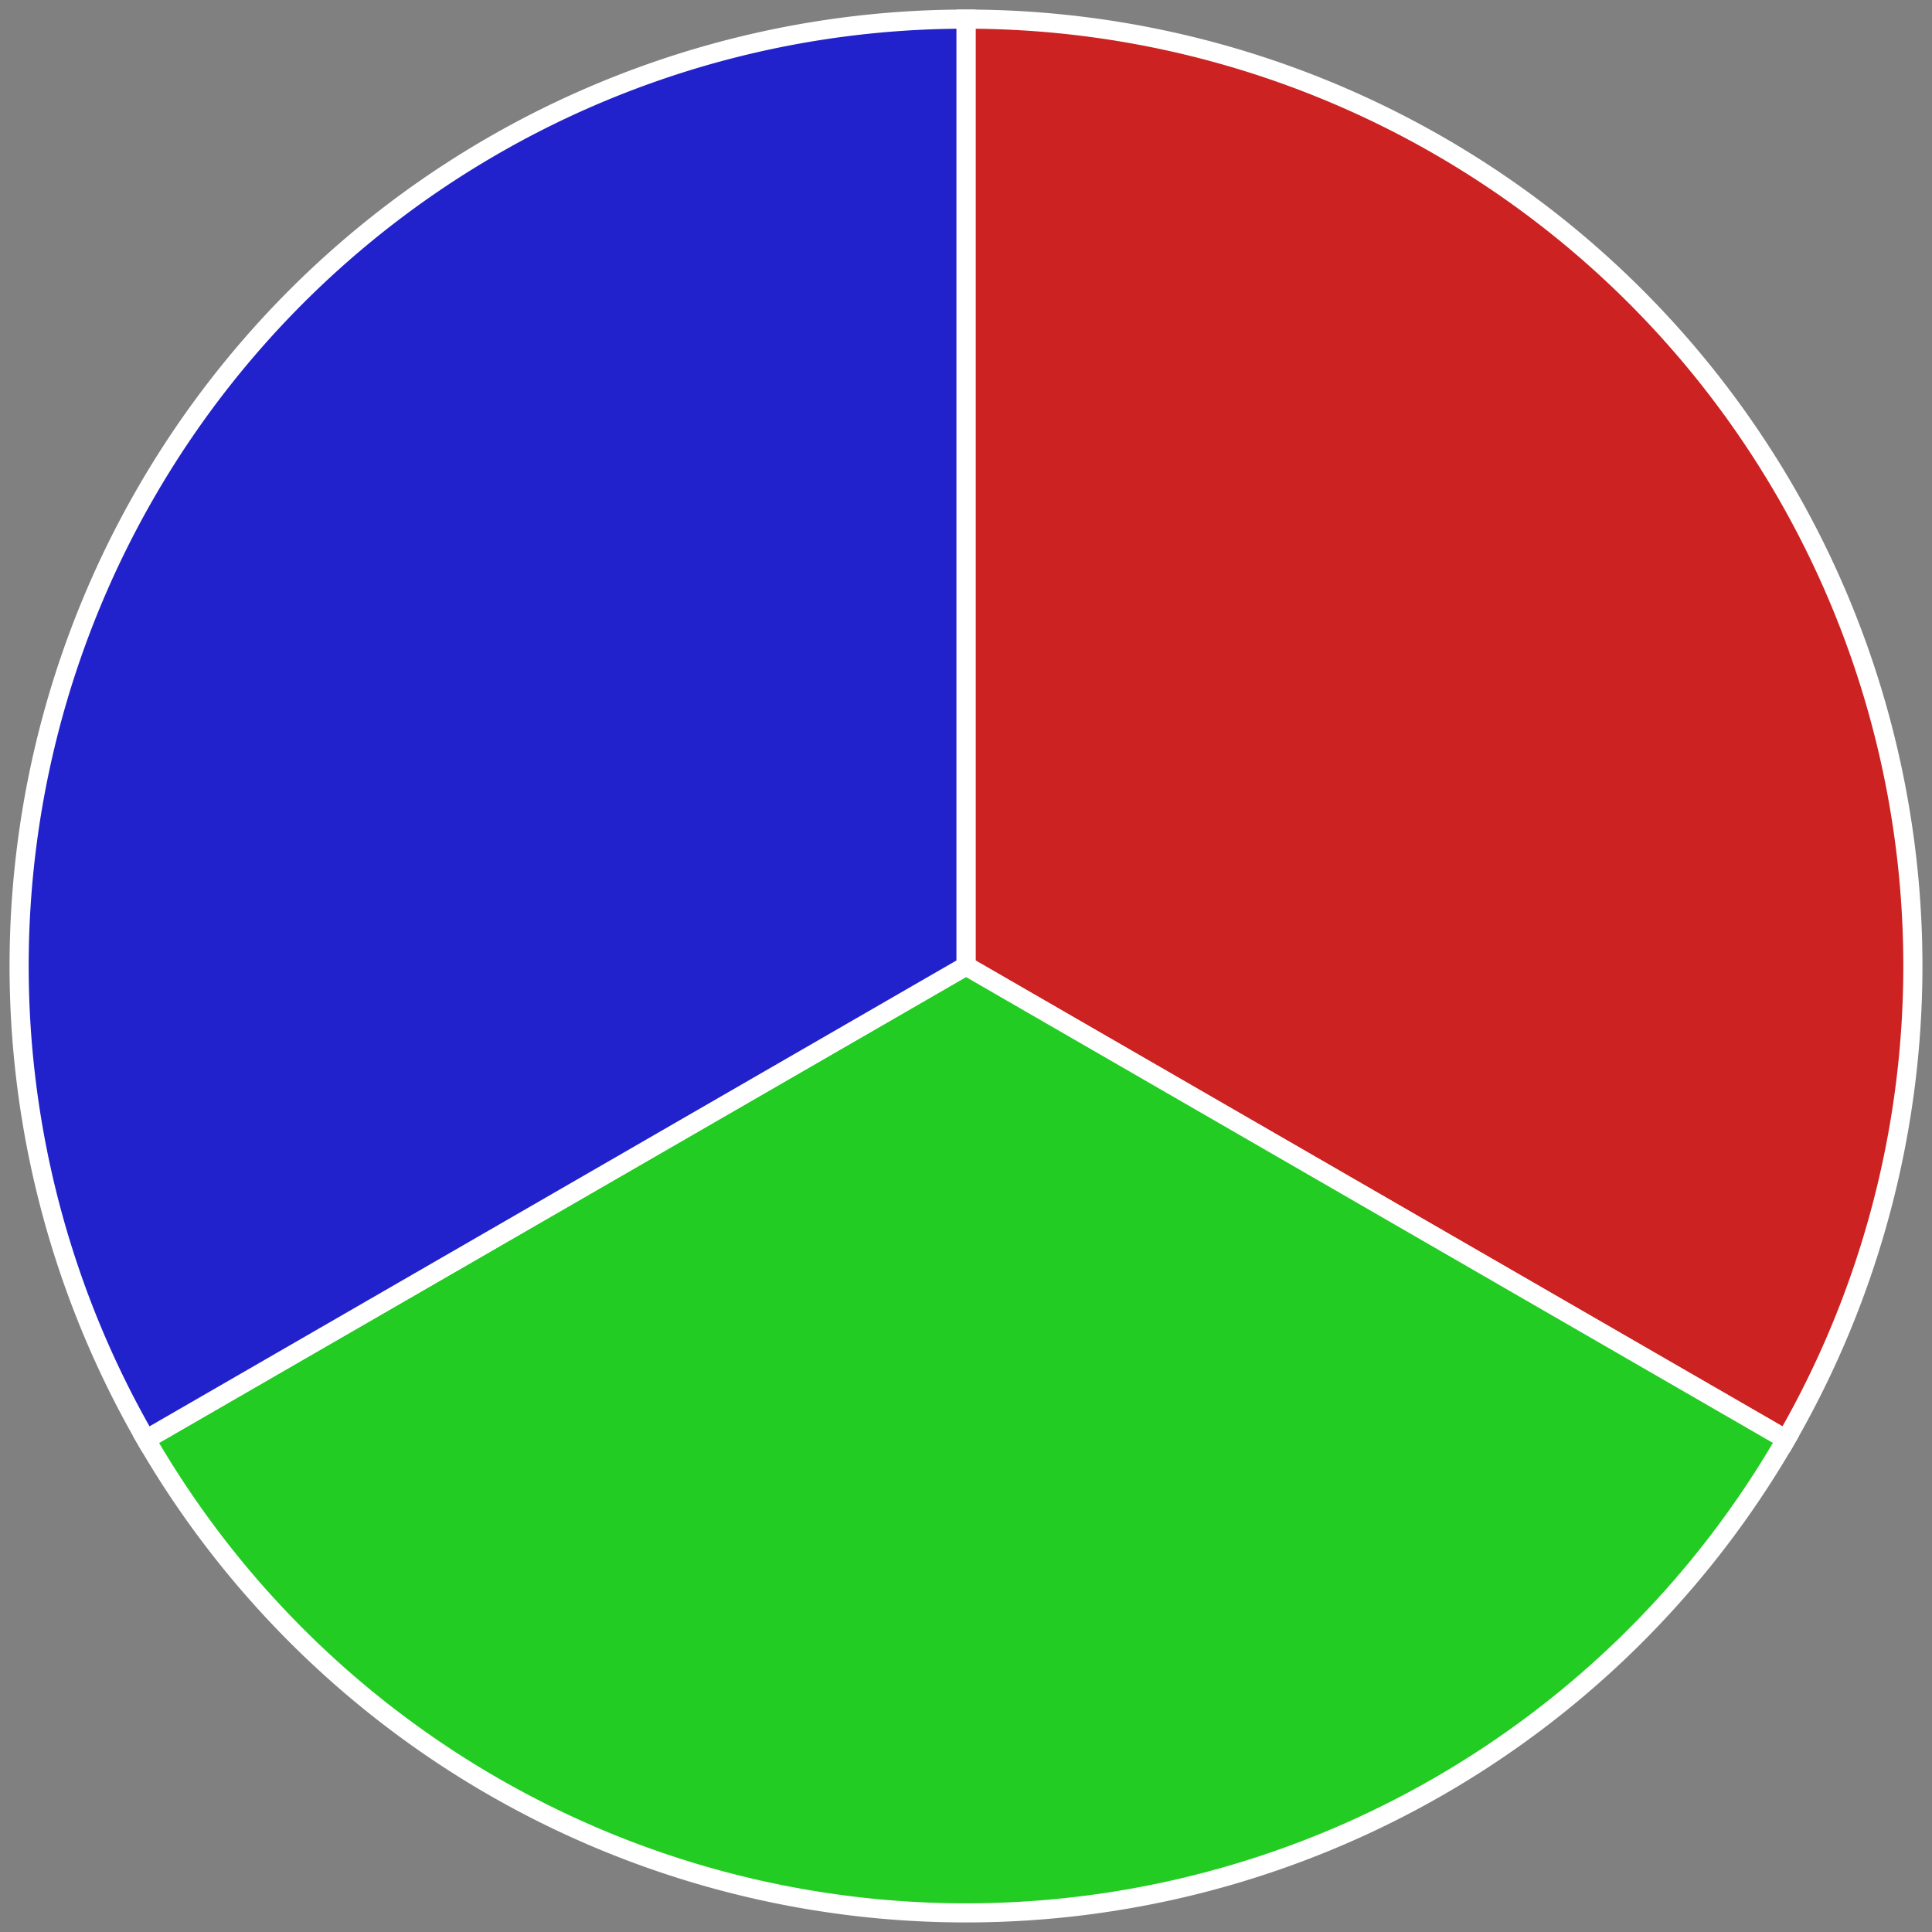 <svg height="202" width="202">
    <rect width="100%" height="100%" fill="#808080" stroke="none"/>
    <g stroke="#fff" stroke-width="2" transform="translate(101,101)">
        <path d="M0 0 0 -99A99 99 0 0 1 85.737 49.5Z" fill="#c22" />
        <path d="M0 0 85.737 49.5A99 99 0 0 1 -85.737 49.5Z" fill="#2c2" />
        <path d="M0 0 -85.737 49.5A99 99 0 0 1 0 -99Z" fill="#22c" />
    </g>
</svg>